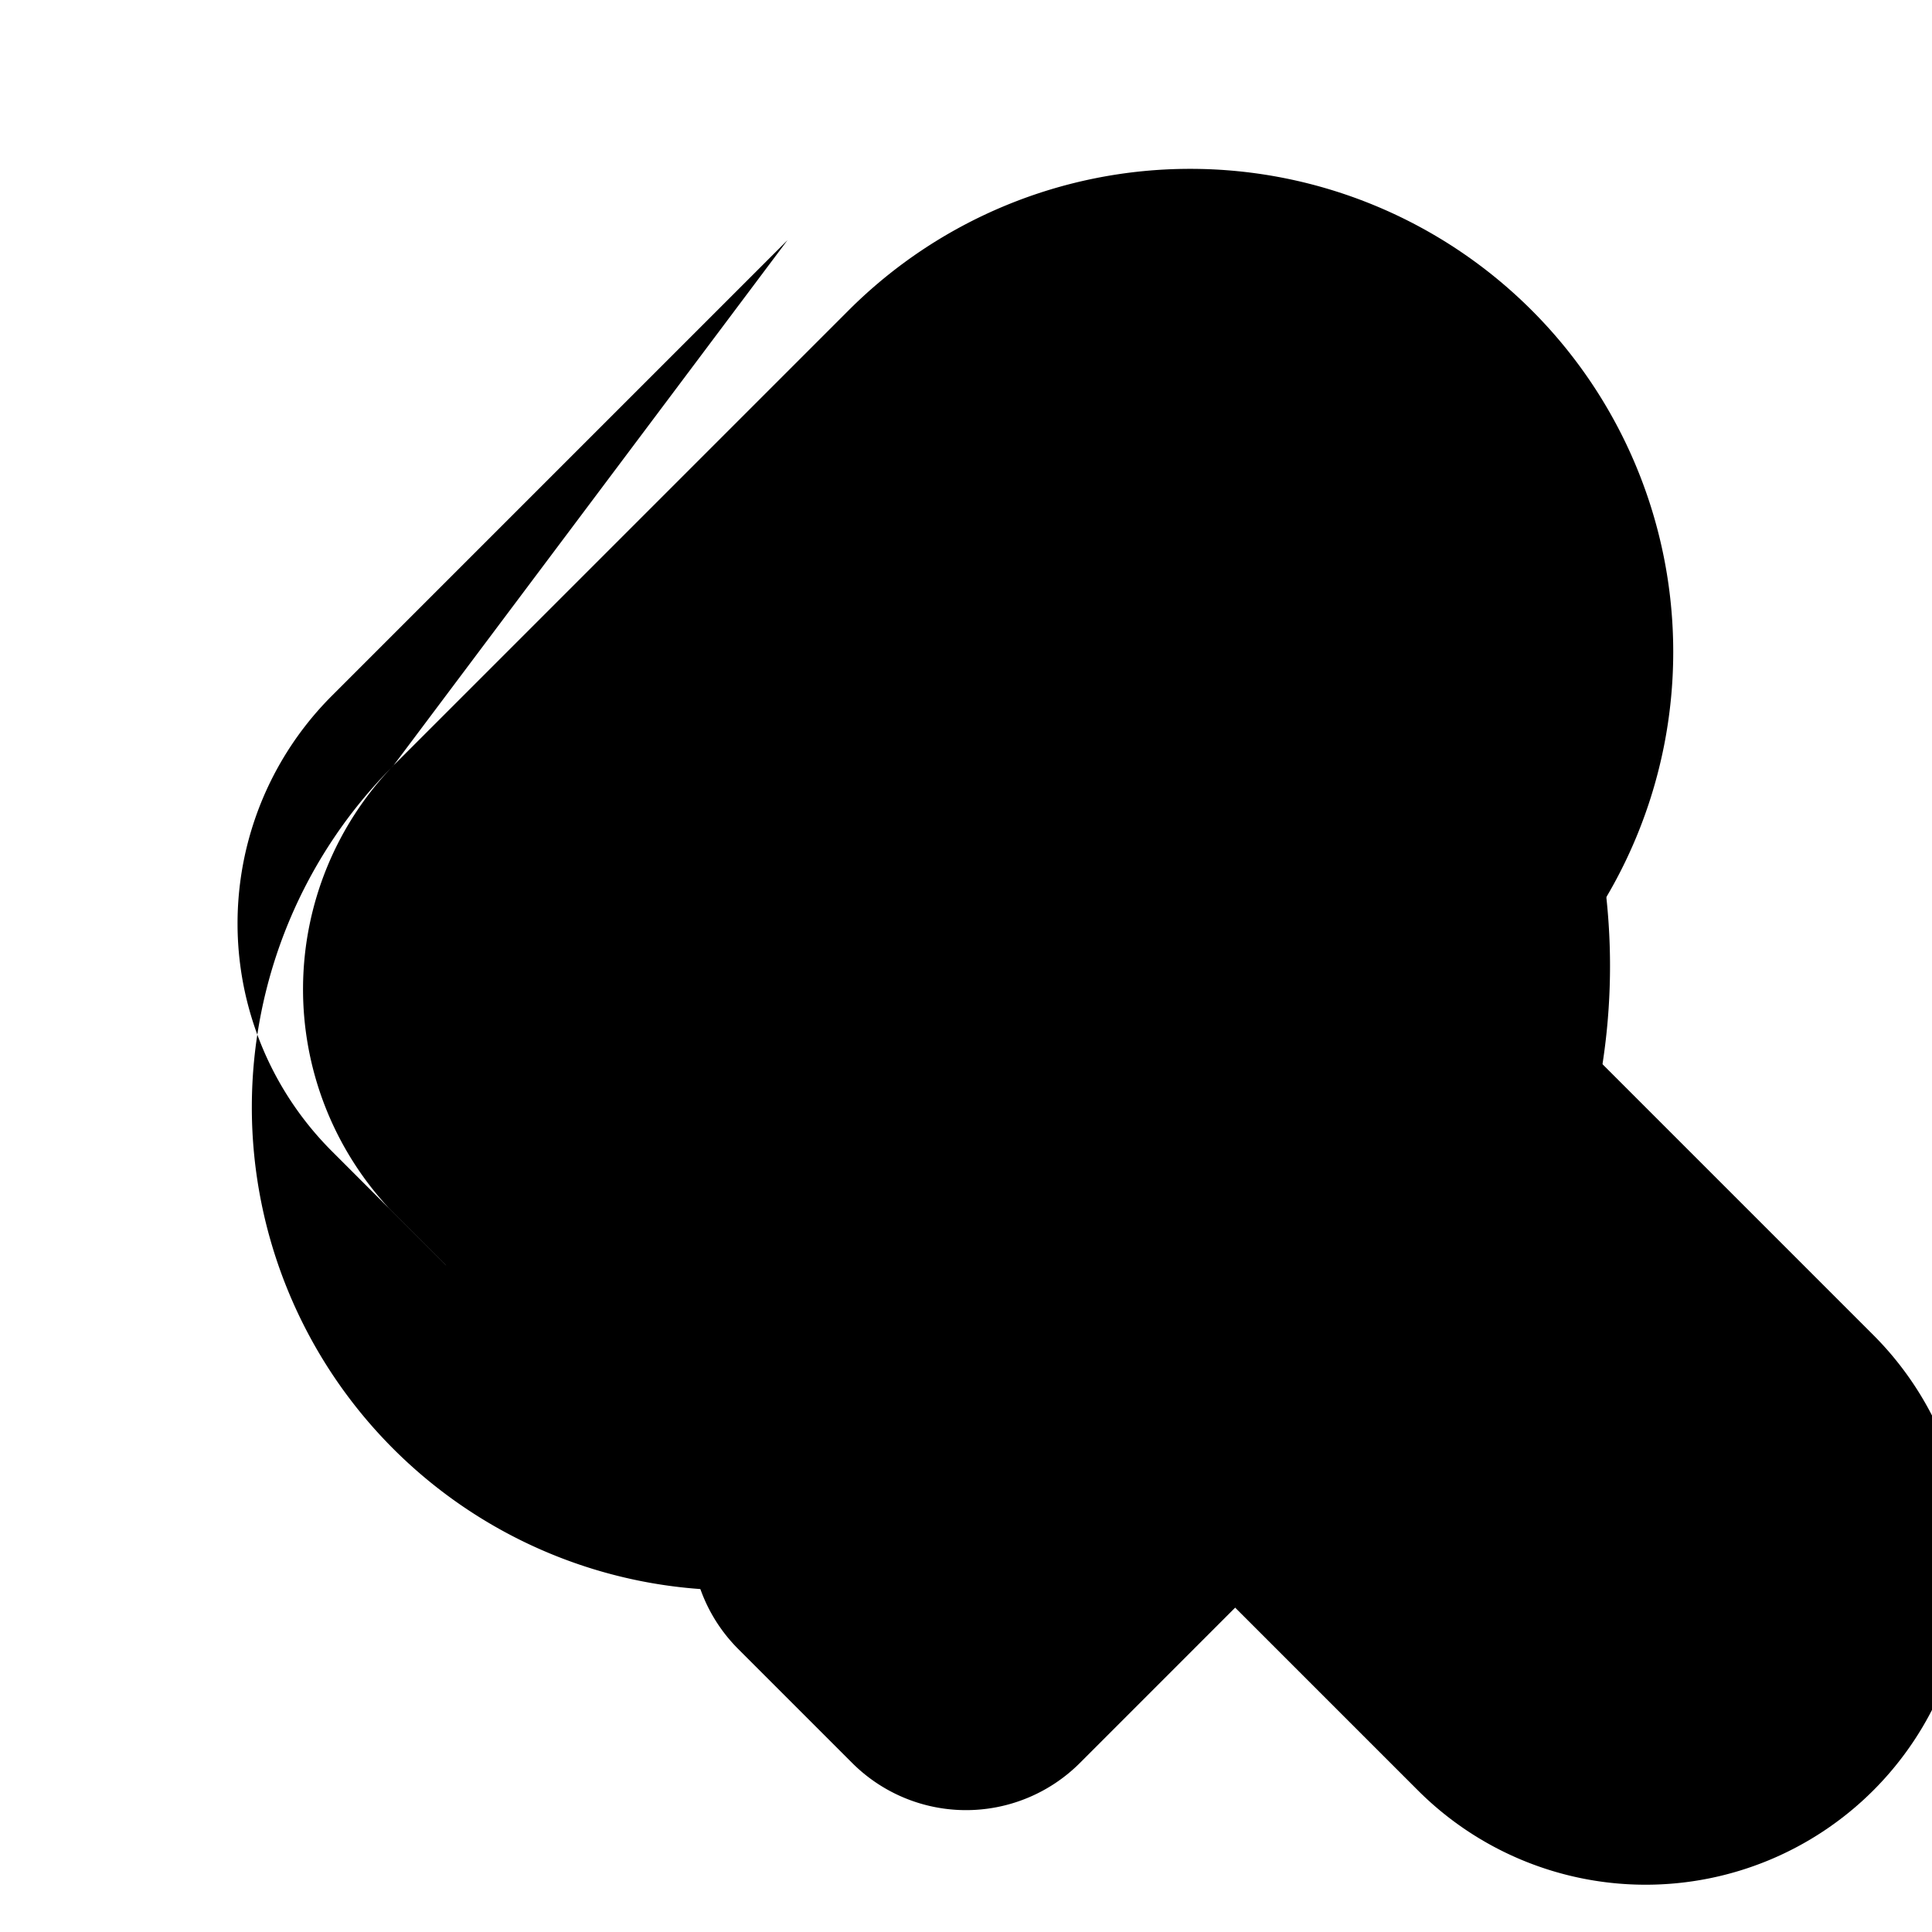 <svg xmlns="http://www.w3.org/2000/svg" viewBox="0 0 24 24" class="icon icon-drumstick">
    <path d="M17.657 6.343a8 8 0 0 1 0 11.314l-4.242 4.243a2 2 0 0 1-2.829 0l-1.415-1.415a2 2 0 0 1 0-2.829l4.243-4.242a8 8 0 0 1 4.243-6.343z"/>
    <path d="M4.886 9.512a6 6 0 0 0 8.485 8.486l4.243 4.243a4 4 0 0 0 5.657-5.657l-4.243-4.243a6 6 0 0 0-8.486-8.486l-5.66 5.66a4 4 0 0 0-.049 5.495l1.415 1.415a4.003 4.003 0 0 0-.71-.709l-1.415-1.415a4 4 0 0 1 0-5.658l5.66-5.66z"/>
</svg>